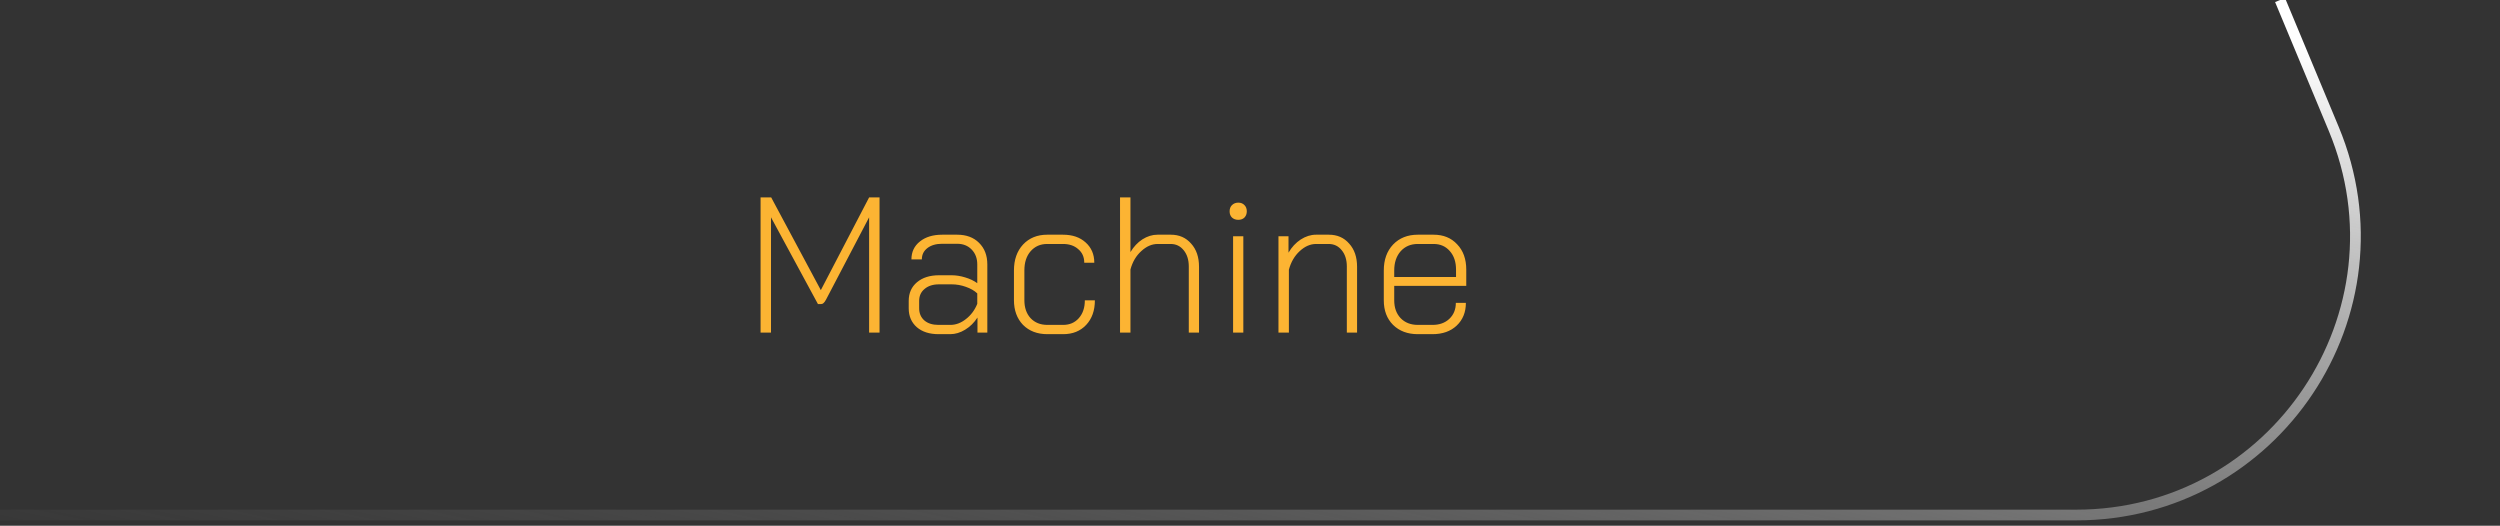 <svg width="233" height="49" viewBox="0 0 233 49" fill="none" xmlns="http://www.w3.org/2000/svg">
<rect x="0" y="0" width="233" height="49" fill="#333333" stroke="none"/>
<path d="M70.885 18.4H71.875L76.501 27.04L81.001 18.4H81.973V31H81.001V20.254L76.987 27.922C76.903 28.078 76.825 28.186 76.753 28.246C76.693 28.306 76.621 28.336 76.537 28.336H76.231L71.857 20.254V31H70.885V18.4ZM87.465 31.144C86.624 31.144 85.953 30.928 85.448 30.496C84.945 30.052 84.692 29.464 84.692 28.732V28.048C84.692 27.316 84.951 26.734 85.466 26.302C85.983 25.87 86.666 25.654 87.519 25.654H88.689C89.097 25.654 89.516 25.72 89.948 25.852C90.392 25.984 90.77 26.164 91.082 26.392V24.646C91.082 24.082 90.909 23.62 90.561 23.26C90.213 22.9 89.763 22.72 89.21 22.72H87.806C87.243 22.72 86.787 22.852 86.439 23.116C86.091 23.38 85.916 23.734 85.916 24.178H84.945C84.945 23.482 85.209 22.924 85.737 22.504C86.264 22.084 86.954 21.874 87.806 21.874H89.21C90.062 21.874 90.74 22.126 91.245 22.63C91.76 23.134 92.019 23.806 92.019 24.646V31H91.1V29.596C90.788 30.076 90.404 30.454 89.948 30.73C89.493 31.006 89.031 31.144 88.562 31.144H87.465ZM88.581 30.28C89.085 30.28 89.564 30.1 90.02 29.74C90.489 29.38 90.843 28.906 91.082 28.318V27.346C90.819 27.094 90.465 26.89 90.02 26.734C89.588 26.578 89.144 26.5 88.689 26.5H87.519C86.954 26.5 86.504 26.644 86.168 26.932C85.832 27.208 85.665 27.58 85.665 28.048V28.732C85.665 29.2 85.826 29.578 86.15 29.866C86.475 30.142 86.912 30.28 87.465 30.28H88.581ZM97.614 31.144C96.678 31.144 95.922 30.856 95.346 30.28C94.782 29.692 94.5 28.924 94.5 27.976V25.204C94.5 24.208 94.782 23.404 95.346 22.792C95.922 22.18 96.672 21.874 97.596 21.874H99.072C99.948 21.874 100.65 22.114 101.178 22.594C101.718 23.074 101.988 23.704 101.988 24.484H101.052C101.052 23.956 100.866 23.536 100.494 23.224C100.134 22.9 99.66 22.738 99.072 22.738H97.596C96.96 22.738 96.444 22.966 96.048 23.422C95.664 23.866 95.472 24.46 95.472 25.204V27.976C95.472 28.672 95.664 29.23 96.048 29.65C96.444 30.07 96.966 30.28 97.614 30.28H99.09C99.69 30.28 100.176 30.07 100.548 29.65C100.92 29.23 101.106 28.678 101.106 27.994H102.042C102.042 28.942 101.772 29.704 101.232 30.28C100.692 30.856 99.978 31.144 99.09 31.144H97.614ZM104.387 18.4H105.359V23.494C105.659 22.99 106.031 22.594 106.475 22.306C106.931 22.018 107.399 21.874 107.879 21.874H109.121C109.901 21.874 110.531 22.15 111.011 22.702C111.503 23.242 111.749 23.962 111.749 24.862V31H110.795V24.844C110.795 24.22 110.639 23.716 110.327 23.332C110.015 22.936 109.607 22.738 109.103 22.738H107.897C107.357 22.738 106.847 22.96 106.367 23.404C105.887 23.836 105.551 24.406 105.359 25.114V31H104.387V18.4ZM115.41 20.488C115.17 20.488 114.972 20.416 114.816 20.272C114.672 20.128 114.6 19.936 114.6 19.696C114.6 19.456 114.672 19.264 114.816 19.12C114.972 18.964 115.17 18.886 115.41 18.886C115.65 18.886 115.842 18.964 115.986 19.12C116.13 19.264 116.202 19.456 116.202 19.696C116.202 19.924 116.13 20.116 115.986 20.272C115.842 20.416 115.65 20.488 115.41 20.488ZM114.924 22.018H115.878V31H114.924V22.018ZM119.153 22.018H120.089V23.548C120.389 23.032 120.767 22.624 121.223 22.324C121.691 22.024 122.165 21.874 122.645 21.874H123.851C124.631 21.874 125.261 22.15 125.741 22.702C126.233 23.242 126.479 23.962 126.479 24.862V31H125.525V24.844C125.525 24.22 125.369 23.716 125.057 23.332C124.745 22.936 124.337 22.738 123.833 22.738H122.663C122.123 22.738 121.613 22.96 121.133 23.404C120.653 23.848 120.317 24.424 120.125 25.132V31H119.153V22.018ZM132.138 31.144C131.19 31.144 130.422 30.856 129.834 30.28C129.258 29.704 128.97 28.942 128.97 27.994V25.204C128.97 24.208 129.258 23.404 129.834 22.792C130.422 22.18 131.19 21.874 132.138 21.874H133.614C134.526 21.874 135.258 22.174 135.81 22.774C136.374 23.362 136.656 24.148 136.656 25.132V26.644H129.942V27.994C129.942 28.678 130.14 29.23 130.536 29.65C130.944 30.07 131.478 30.28 132.138 30.28H133.506C134.154 30.28 134.676 30.094 135.072 29.722C135.48 29.338 135.684 28.84 135.684 28.228H136.62C136.62 29.104 136.332 29.812 135.756 30.352C135.192 30.88 134.442 31.144 133.506 31.144H132.138ZM135.702 25.816V25.132C135.702 24.412 135.51 23.836 135.126 23.404C134.742 22.96 134.238 22.738 133.614 22.738H132.138C131.478 22.738 130.944 22.966 130.536 23.422C130.14 23.878 129.942 24.472 129.942 25.204V25.816H135.702Z" fill="#FCB433"/>
<path d="M-25 48L193.5 48C212.053 48 224.636 29.126 217.5 12L212.5 4.02722e-05" stroke="url(#paint0_linear_734_274)"/>
<defs>
<linearGradient id="paint0_linear_734_274" x1="-35" y1="48" x2="-16.181" y2="-43.223" gradientUnits="userSpaceOnUse">
<stop stop-color="#727272" stop-opacity="0"/>
<stop offset="1" stop-color="white"/>
</linearGradient>
</defs>
</svg>
